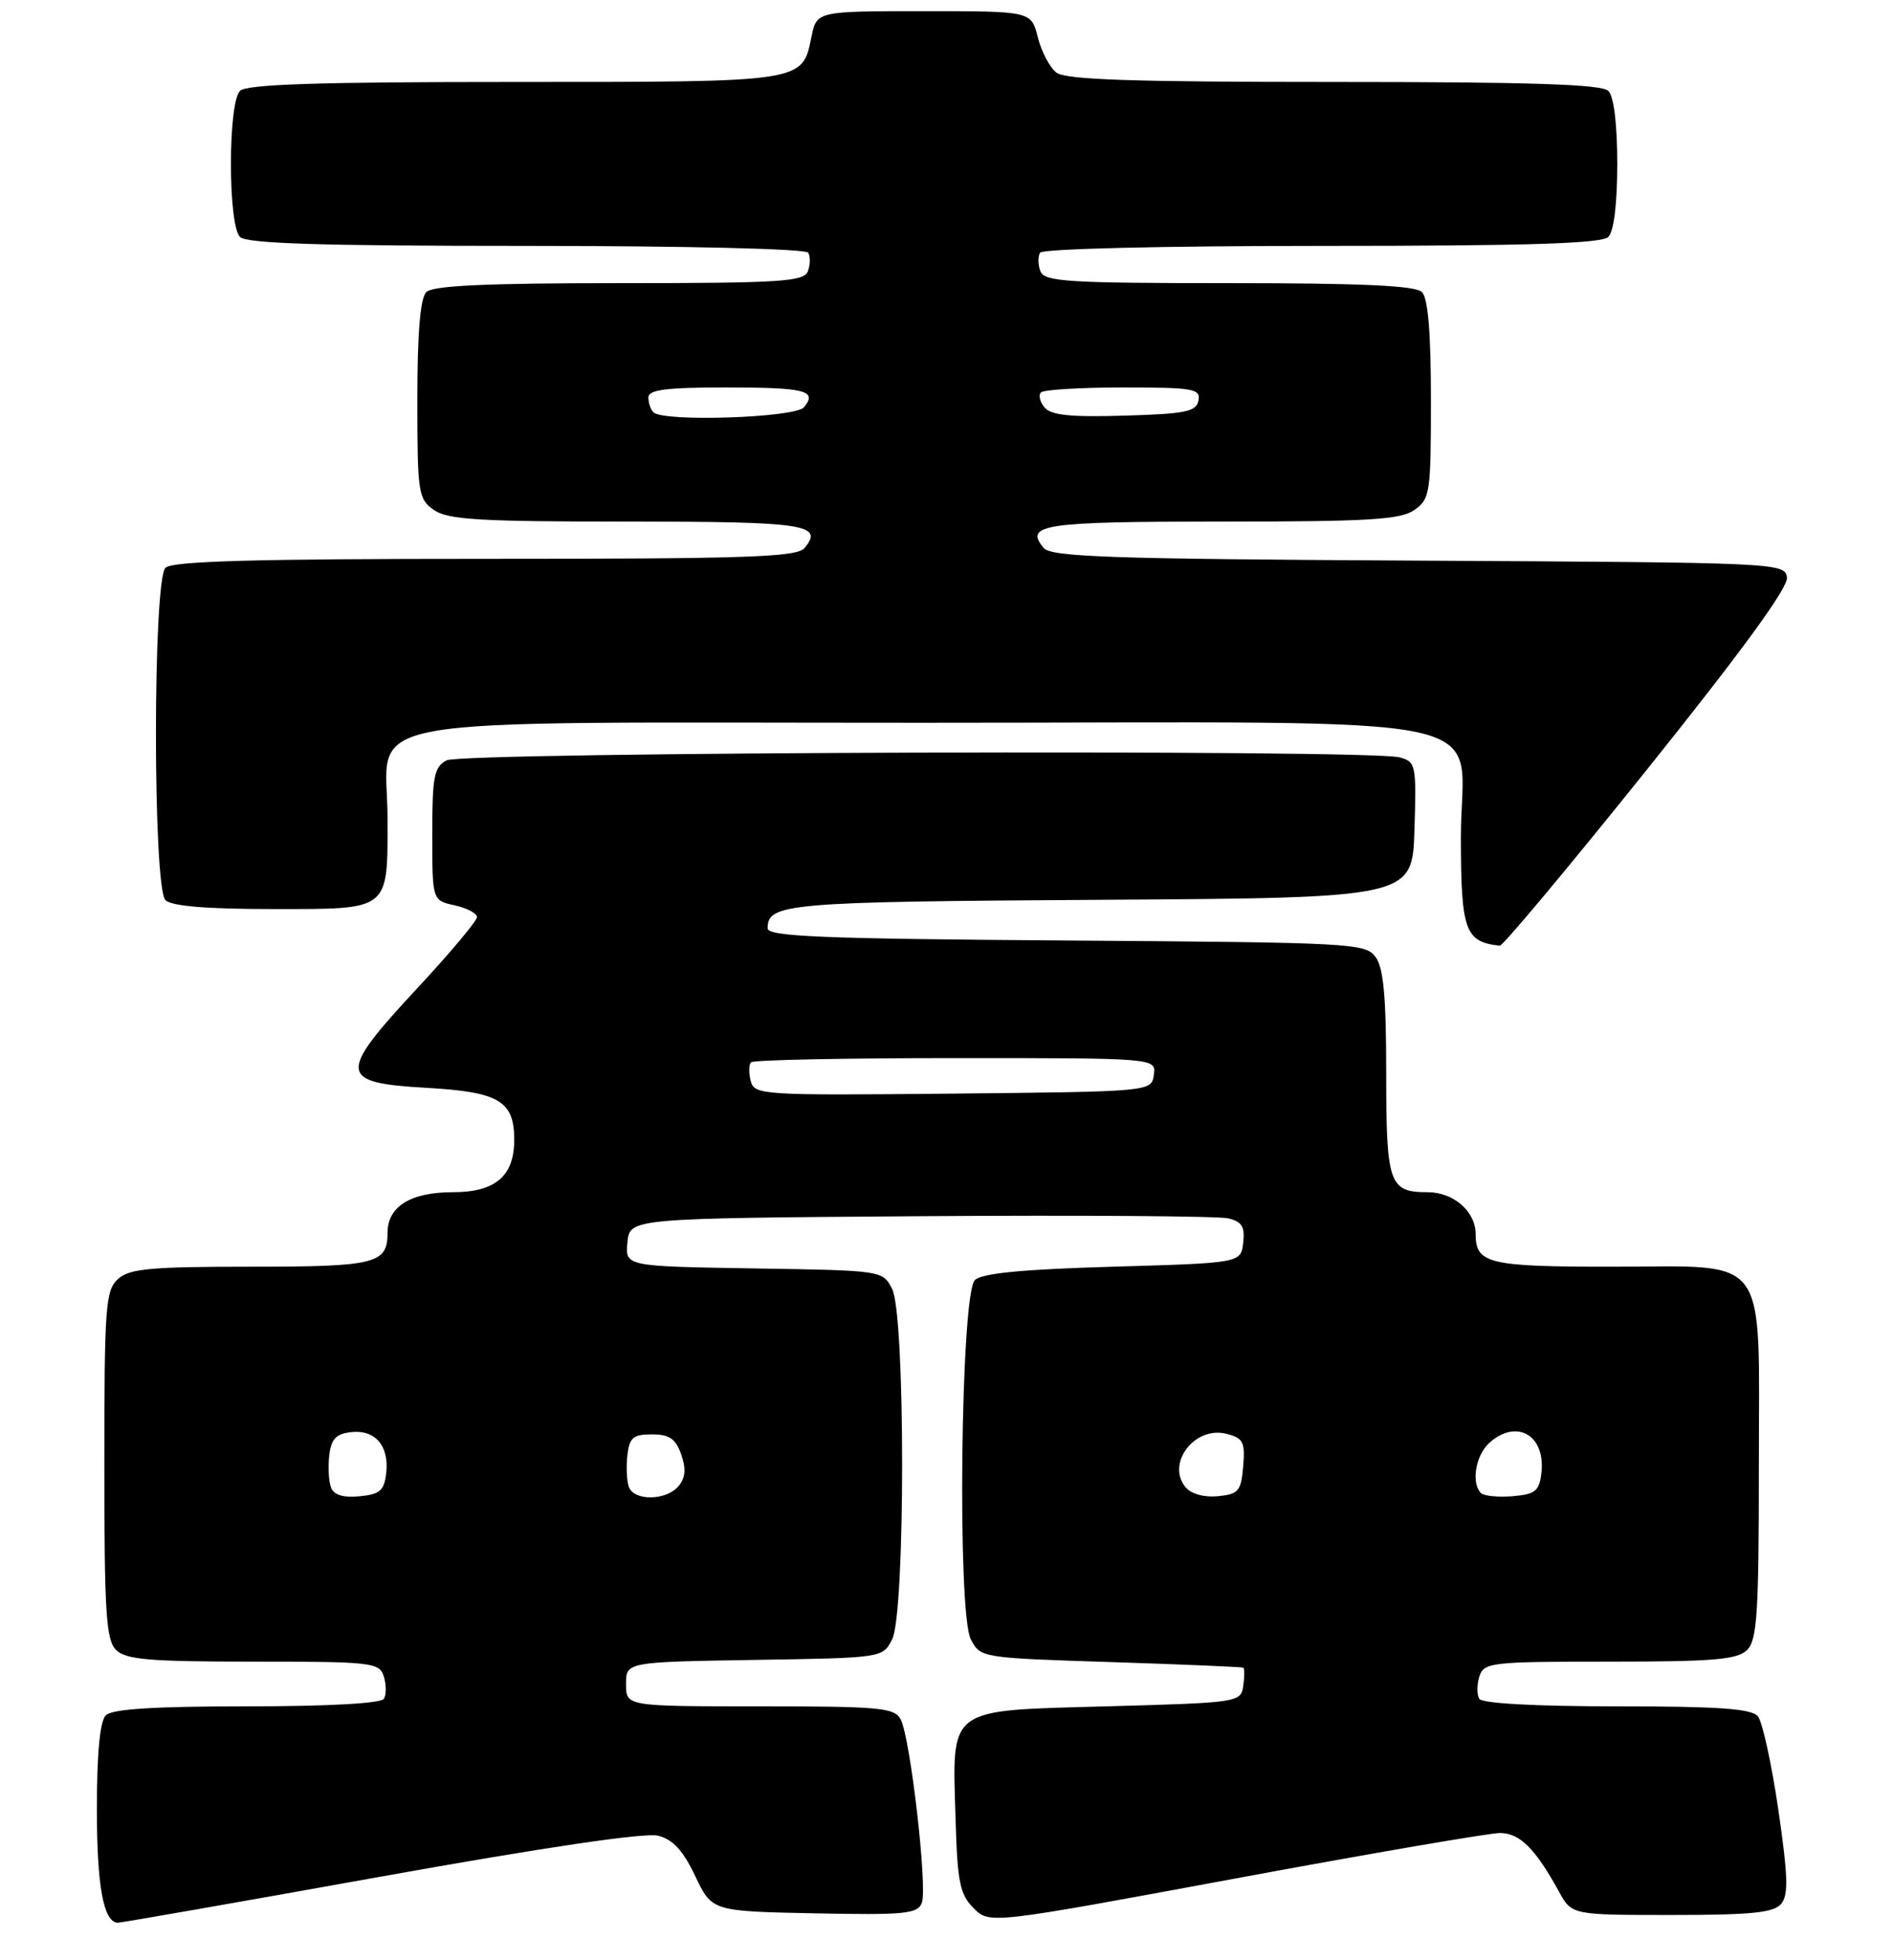 <?xml version="1.0" encoding="UTF-8" standalone="no"?>
<!DOCTYPE svg PUBLIC "-//W3C//DTD SVG 1.1//EN" "http://www.w3.org/Graphics/SVG/1.1/DTD/svg11.dtd" >
<svg xmlns="http://www.w3.org/2000/svg" xmlns:xlink="http://www.w3.org/1999/xlink" version="1.1" viewBox="0 0 254 263">
 <g >
 <path fill="currentColor"
d=" M 51.02 251.87 C 72.96 247.93 86.55 245.92 88.29 246.36 C 90.29 246.86 91.65 248.34 93.28 251.77 C 95.53 256.50 95.53 256.50 109.28 256.78 C 121.43 257.02 123.12 256.86 123.69 255.37 C 124.47 253.33 122.15 233.22 120.85 230.75 C 120.03 229.18 118.06 229.00 101.96 229.00 C 84.00 229.00 84.00 229.00 84.00 226.02 C 84.00 223.05 84.00 223.05 101.22 222.77 C 118.44 222.50 118.44 222.50 119.71 220.00 C 121.49 216.48 121.49 176.52 119.71 173.00 C 118.44 170.50 118.44 170.50 101.16 170.23 C 83.88 169.95 83.88 169.95 84.19 166.73 C 84.50 163.50 84.50 163.50 123.50 163.22 C 144.95 163.07 163.54 163.20 164.81 163.51 C 166.64 163.95 167.06 164.64 166.81 166.78 C 166.50 169.50 166.50 169.50 149.30 170.00 C 137.10 170.35 131.72 170.88 130.80 171.80 C 128.90 173.69 128.42 216.47 130.26 220.00 C 131.55 222.49 131.65 222.50 149.03 223.06 C 158.64 223.37 166.64 223.71 166.82 223.81 C 167.00 223.91 167.00 225.01 166.82 226.25 C 166.50 228.47 166.23 228.51 148.53 229.00 C 126.87 229.60 127.77 228.93 128.22 244.22 C 128.46 252.60 128.80 254.24 130.64 256.09 C 132.78 258.22 132.78 258.22 165.73 252.11 C 183.85 248.75 199.84 246.00 201.26 246.00 C 203.92 246.00 206.00 248.07 209.20 253.90 C 210.91 257.00 210.91 257.00 224.33 257.00 C 235.03 257.00 238.01 256.70 239.00 255.50 C 239.99 254.31 239.91 251.77 238.61 242.85 C 237.71 236.71 236.48 231.08 235.87 230.34 C 235.01 229.31 230.62 229.00 216.94 229.00 C 206.03 229.00 198.88 228.61 198.49 227.99 C 198.15 227.44 198.16 226.09 198.50 224.99 C 199.10 223.11 200.04 223.00 216.00 223.00 C 229.99 223.00 233.12 222.73 234.43 221.43 C 235.77 220.09 236.00 216.44 236.00 196.93 C 236.00 167.69 237.70 170.00 216.20 170.00 C 199.73 170.00 198.00 169.59 198.00 165.63 C 198.00 162.58 195.04 160.00 191.55 160.00 C 186.38 160.00 186.00 158.90 186.00 143.99 C 186.00 133.82 185.64 129.89 184.58 128.44 C 183.22 126.58 181.43 126.49 143.08 126.22 C 110.32 125.99 103.00 125.69 103.00 124.59 C 103.00 121.24 105.47 121.02 147.59 120.76 C 189.50 120.50 189.50 120.50 189.79 111.38 C 190.06 102.61 189.98 102.23 187.79 101.64 C 183.67 100.54 62.03 100.91 59.93 102.04 C 58.24 102.94 58.00 104.19 58.00 111.96 C 58.00 120.84 58.00 120.84 61.00 121.50 C 62.65 121.86 64.00 122.58 64.00 123.08 C 64.00 123.59 60.38 127.91 55.95 132.67 C 45.24 144.20 45.36 145.32 57.33 146.00 C 66.97 146.55 69.00 147.76 69.00 152.97 C 69.00 157.84 66.47 160.00 60.77 160.00 C 55.09 160.00 52.00 161.92 52.00 165.45 C 52.00 169.61 50.42 170.00 33.63 170.00 C 20.17 170.00 17.37 170.26 15.83 171.65 C 14.16 173.17 14.00 175.31 14.00 196.58 C 14.00 216.41 14.23 220.09 15.57 221.43 C 16.88 222.73 20.01 223.00 34.00 223.00 C 49.96 223.00 50.90 223.11 51.50 224.99 C 51.84 226.09 51.85 227.44 51.51 227.99 C 51.12 228.61 43.99 229.00 33.14 229.00 C 20.68 229.00 15.04 229.36 14.20 230.20 C 13.41 230.99 13.00 235.26 13.00 242.77 C 13.00 253.13 13.88 257.94 15.79 258.04 C 16.18 258.06 32.04 255.28 51.02 251.87 Z  M 221.01 103.25 C 233.72 87.39 239.96 78.84 239.77 77.50 C 239.50 75.53 238.64 75.50 190.36 75.24 C 148.94 75.02 141.04 74.75 140.03 73.53 C 137.41 70.38 139.96 70.00 163.84 70.00 C 183.69 70.00 187.92 69.75 189.78 68.44 C 191.88 66.97 192.00 66.19 192.00 53.64 C 192.00 44.68 191.61 40.01 190.80 39.20 C 189.93 38.33 182.78 38.00 164.91 38.00 C 143.26 38.00 140.14 37.80 139.60 36.41 C 139.27 35.54 139.25 34.41 139.56 33.91 C 139.88 33.39 156.07 33.00 177.36 33.00 C 204.99 33.00 214.91 32.69 215.80 31.80 C 216.55 31.05 217.00 27.36 217.00 22.00 C 217.00 16.64 216.55 12.95 215.80 12.20 C 214.91 11.31 205.35 11.00 178.99 11.00 C 152.04 11.00 142.99 10.70 141.75 9.75 C 140.86 9.06 139.73 6.92 139.25 5.00 C 138.37 1.50 138.37 1.50 123.98 1.50 C 109.58 1.50 109.58 1.50 108.88 4.95 C 107.62 11.07 108.12 11.00 69.01 11.00 C 42.65 11.00 33.09 11.31 32.20 12.20 C 30.58 13.82 30.58 30.18 32.20 31.80 C 33.09 32.69 43.01 33.00 70.64 33.00 C 91.93 33.00 108.12 33.39 108.44 33.91 C 108.75 34.41 108.73 35.54 108.40 36.41 C 107.86 37.80 104.74 38.00 83.09 38.00 C 65.22 38.00 58.07 38.33 57.20 39.20 C 56.39 40.01 56.00 44.68 56.00 53.64 C 56.00 66.19 56.12 66.97 58.22 68.44 C 60.08 69.75 64.31 70.00 84.16 70.00 C 108.05 70.00 110.59 70.38 107.96 73.54 C 106.94 74.78 100.35 75.00 65.08 75.00 C 34.00 75.00 23.09 75.31 22.20 76.20 C 20.50 77.90 20.50 119.10 22.20 120.80 C 23.01 121.61 27.68 122.00 36.66 122.00 C 52.41 122.00 52.00 122.32 52.00 109.88 C 52.00 95.70 44.72 97.00 123.86 97.00 C 204.34 97.00 195.99 95.22 196.02 112.42 C 196.03 124.91 196.58 126.42 201.24 126.92 C 201.64 126.96 210.54 116.31 221.01 103.25 Z  M 44.42 199.65 C 44.11 198.83 44.00 196.89 44.18 195.33 C 44.43 193.13 45.08 192.43 47.09 192.20 C 50.33 191.82 52.24 194.04 51.82 197.69 C 51.55 200.05 50.98 200.55 48.24 200.81 C 46.07 201.02 44.80 200.64 44.42 199.65 Z  M 84.39 199.58 C 84.10 198.81 84.00 196.89 84.18 195.33 C 84.45 192.93 84.95 192.50 87.48 192.50 C 89.81 192.50 90.66 193.08 91.40 195.19 C 92.07 197.11 91.98 198.32 91.05 199.44 C 89.43 201.39 85.12 201.48 84.39 199.58 Z  M 159.08 199.60 C 156.44 196.41 160.29 191.35 164.55 192.42 C 166.81 192.99 167.08 193.51 166.81 196.78 C 166.53 200.12 166.19 200.53 163.41 200.80 C 161.57 200.98 159.83 200.50 159.08 199.60 Z  M 198.71 200.38 C 197.38 199.04 197.99 195.31 199.83 193.65 C 203.49 190.34 207.41 192.60 206.82 197.69 C 206.54 200.11 206.01 200.54 202.96 200.80 C 201.02 200.96 199.11 200.77 198.71 200.38 Z  M 100.73 145.07 C 100.45 144.00 100.47 142.86 100.78 142.56 C 101.08 142.25 113.44 142.00 128.24 142.00 C 155.14 142.00 155.14 142.00 154.82 144.25 C 154.50 146.50 154.50 146.50 127.87 146.77 C 102.16 147.02 101.22 146.96 100.73 145.07 Z  M 87.67 55.33 C 87.30 54.97 87.00 54.07 87.00 53.33 C 87.00 52.31 89.39 52.00 97.33 52.00 C 108.09 52.00 109.73 52.41 107.87 54.66 C 106.70 56.07 88.99 56.66 87.67 55.33 Z  M 140.16 54.69 C 139.53 53.94 139.31 53.02 139.68 52.66 C 140.04 52.30 145.02 52.00 150.74 52.00 C 160.11 52.00 161.11 52.17 160.81 53.75 C 160.53 55.25 159.09 55.54 150.89 55.78 C 143.69 56.00 141.02 55.73 140.16 54.69 Z "/>
</g>
</svg>